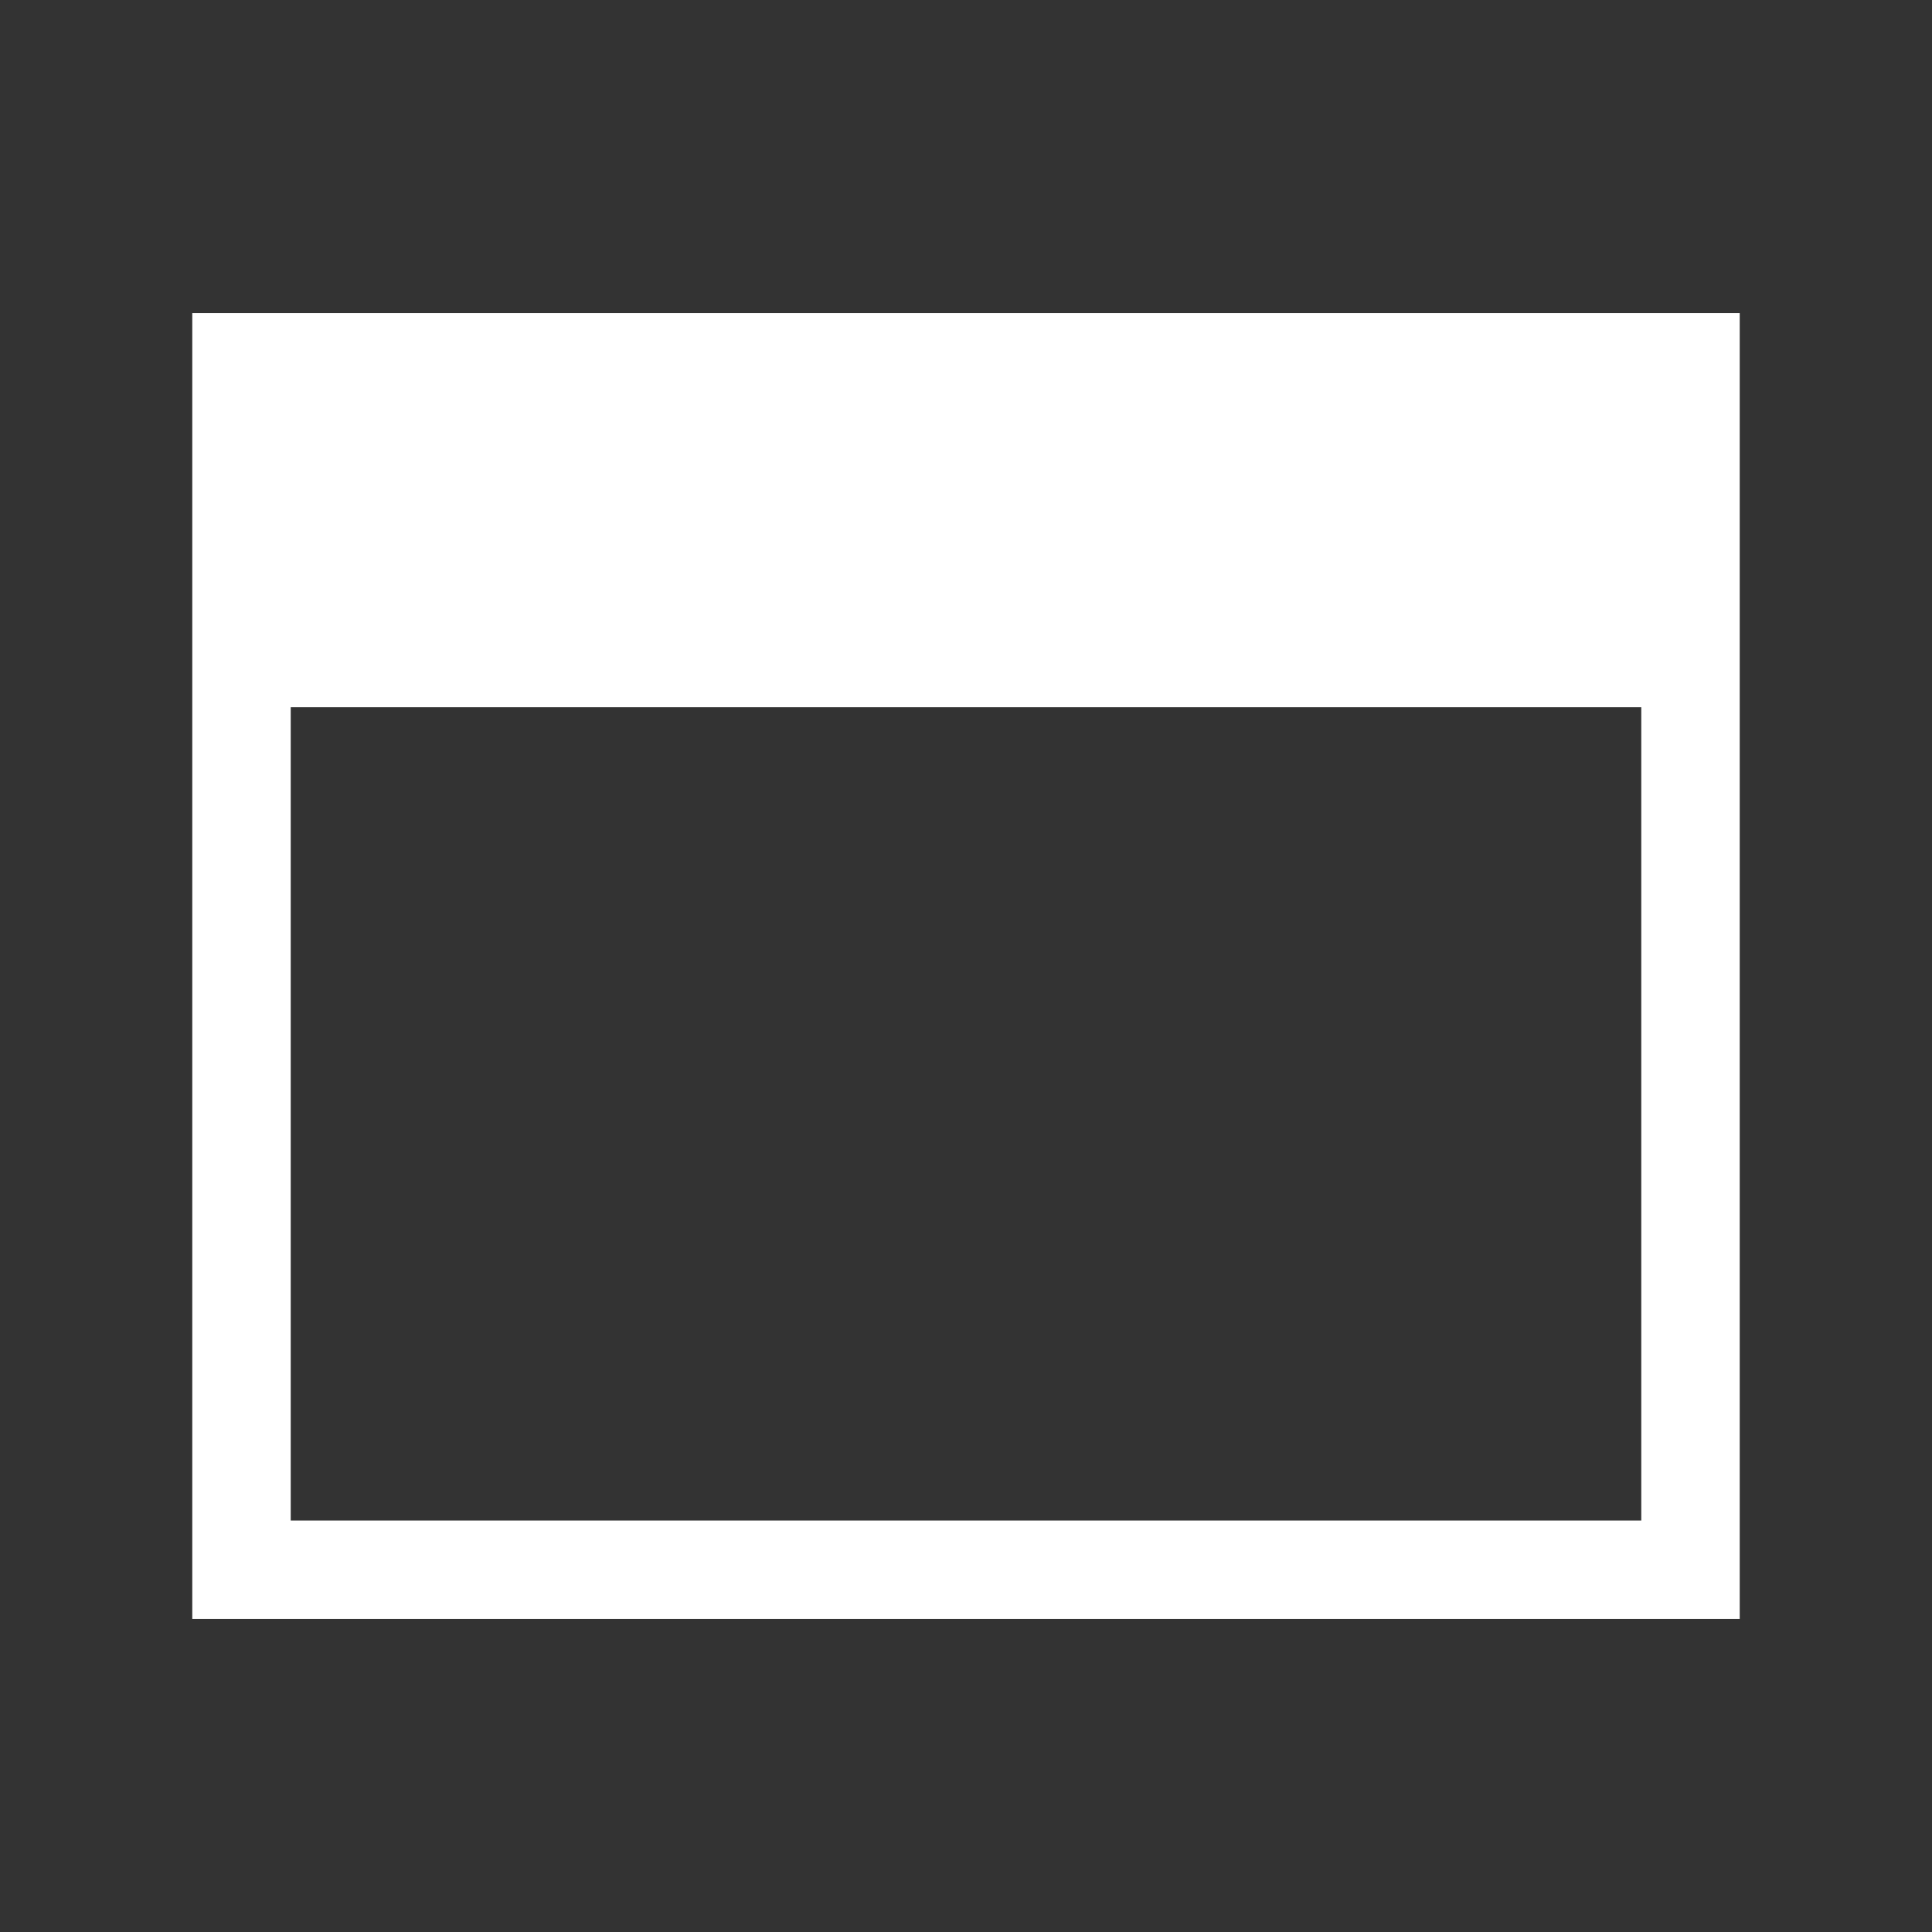 <?xml version="1.0" encoding="UTF-8" standalone="no"?>
<!-- Created with Inkscape (http://www.inkscape.org/) -->

<svg
   xmlns:dc="http://purl.org/dc/elements/1.1/"
   xmlns:cc="http://creativecommons.org/ns#"
   xmlns:rdf="http://www.w3.org/1999/02/22-rdf-syntax-ns#"
   xmlns:svg="http://www.w3.org/2000/svg"
   xmlns="http://www.w3.org/2000/svg"
   xmlns:sodipodi="http://sodipodi.sourceforge.net/DTD/sodipodi-0.dtd"
   xmlns:inkscape="http://www.inkscape.org/namespaces/inkscape"
   width="64"
   height="64"
   viewBox="0 0 64 64"
   id="svg4136"
   version="1.1"
   inkscape:version="0.91 r13725"
   sodipodi:docname="maximize.svg">
  <rect x="0" y="0" width="64" height="64" fill="#333333" stroke="none"/>
  <defs
     id="defs4138" />
  <sodipodi:namedview
     id="base"
     pagecolor="#3d4f63"
     bordercolor="#666666"
     borderopacity="1.0"
     inkscape:pageopacity="0"
     inkscape:pageshadow="2"
     inkscape:zoom="1.4"
     inkscape:cx="-2.7359837"
     inkscape:cy="53.1779"
     inkscape:document-units="px"
     inkscape:current-layer="layer1"
     showgrid="false"
     units="px"
     showguides="false"
     inkscape:window-width="1920"
     inkscape:window-height="1017"
     inkscape:window-x="-8"
     inkscape:window-y="-8"
     inkscape:window-maximized="1" />
  <g
     inkscape:label="Layer 1"
     inkscape:groupmode="layer"
     id="layer1"
     transform="translate(0,-988.362)">
    <rect
       style="fill:none;fill-opacity:1;stroke:#ffffff;stroke-width:3.261;stroke-miterlimit:4;stroke-dasharray:none;stroke-opacity:1"
       id="rect4684"
       width="48"
       height="40"
       x="8"
       y="1000.362" />
    <rect
       style="fill:none;fill-opacity:1;stroke:#ffffff;stroke-width:7.88;stroke-miterlimit:4;stroke-dasharray:none;stroke-opacity:1"
       id="rect4686"
       width="40.977"
       height="2.405"
       x="10.94"
       y="1005.445" />
  </g>
</svg>
